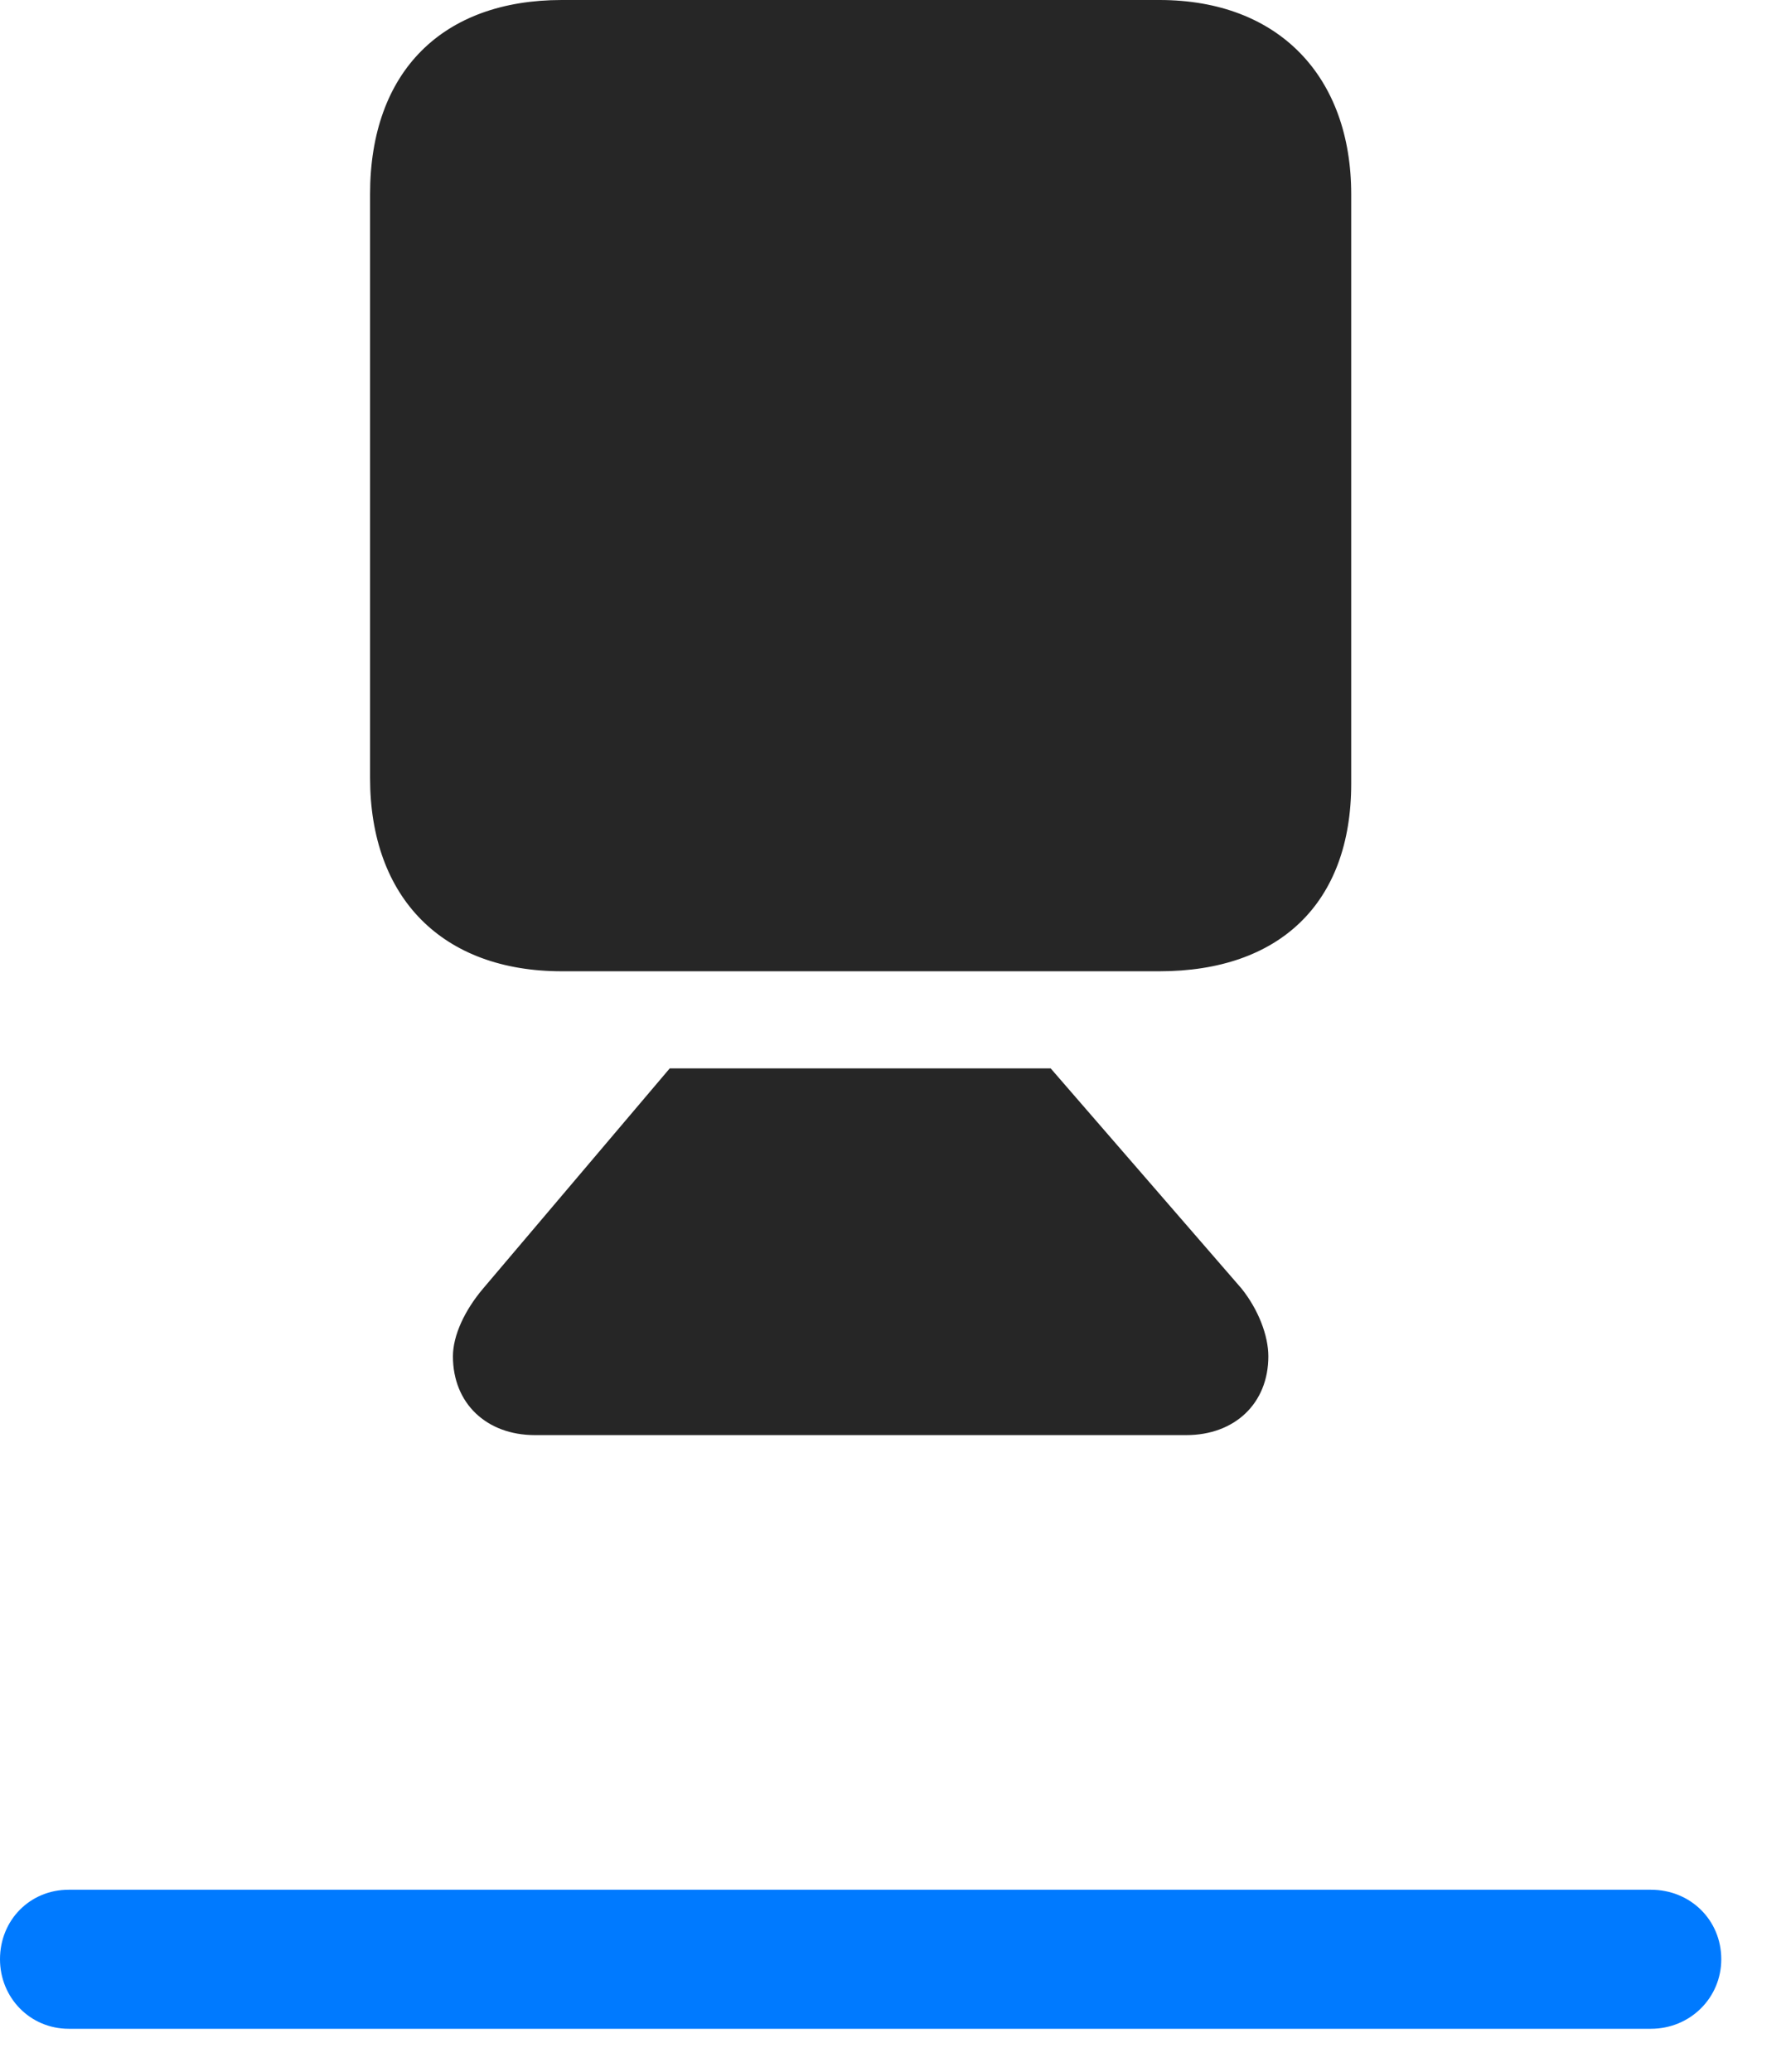 <svg width="25" height="29" viewBox="0 0 25 29" fill="none" xmlns="http://www.w3.org/2000/svg">
<path d="M0.961 28.395H23.109C23.66 28.395 24.094 27.961 24.094 27.422C24.094 26.871 23.66 26.449 23.109 26.449H0.961C0.422 26.449 0 26.871 0 27.422C0 27.961 0.422 28.395 0.961 28.395Z" fill="#007AFF"/>
<path d="M7.863 13.594H16.23C17.906 13.594 18.914 12.645 18.914 10.969V2.719C18.914 1.078 17.906 0 16.23 0H7.863C6.199 0 5.18 0.996 5.18 2.719V10.887C5.18 12.574 6.199 13.594 7.863 13.594ZM7.488 20.086H16.605C17.285 20.086 17.754 19.641 17.754 18.984C17.754 18.691 17.613 18.328 17.379 18.035L14.707 14.953H9.375L6.762 18.035C6.504 18.34 6.34 18.691 6.34 18.984C6.34 19.641 6.809 20.086 7.488 20.086Z" fill="black" fill-opacity="0.85"/>
</svg>
